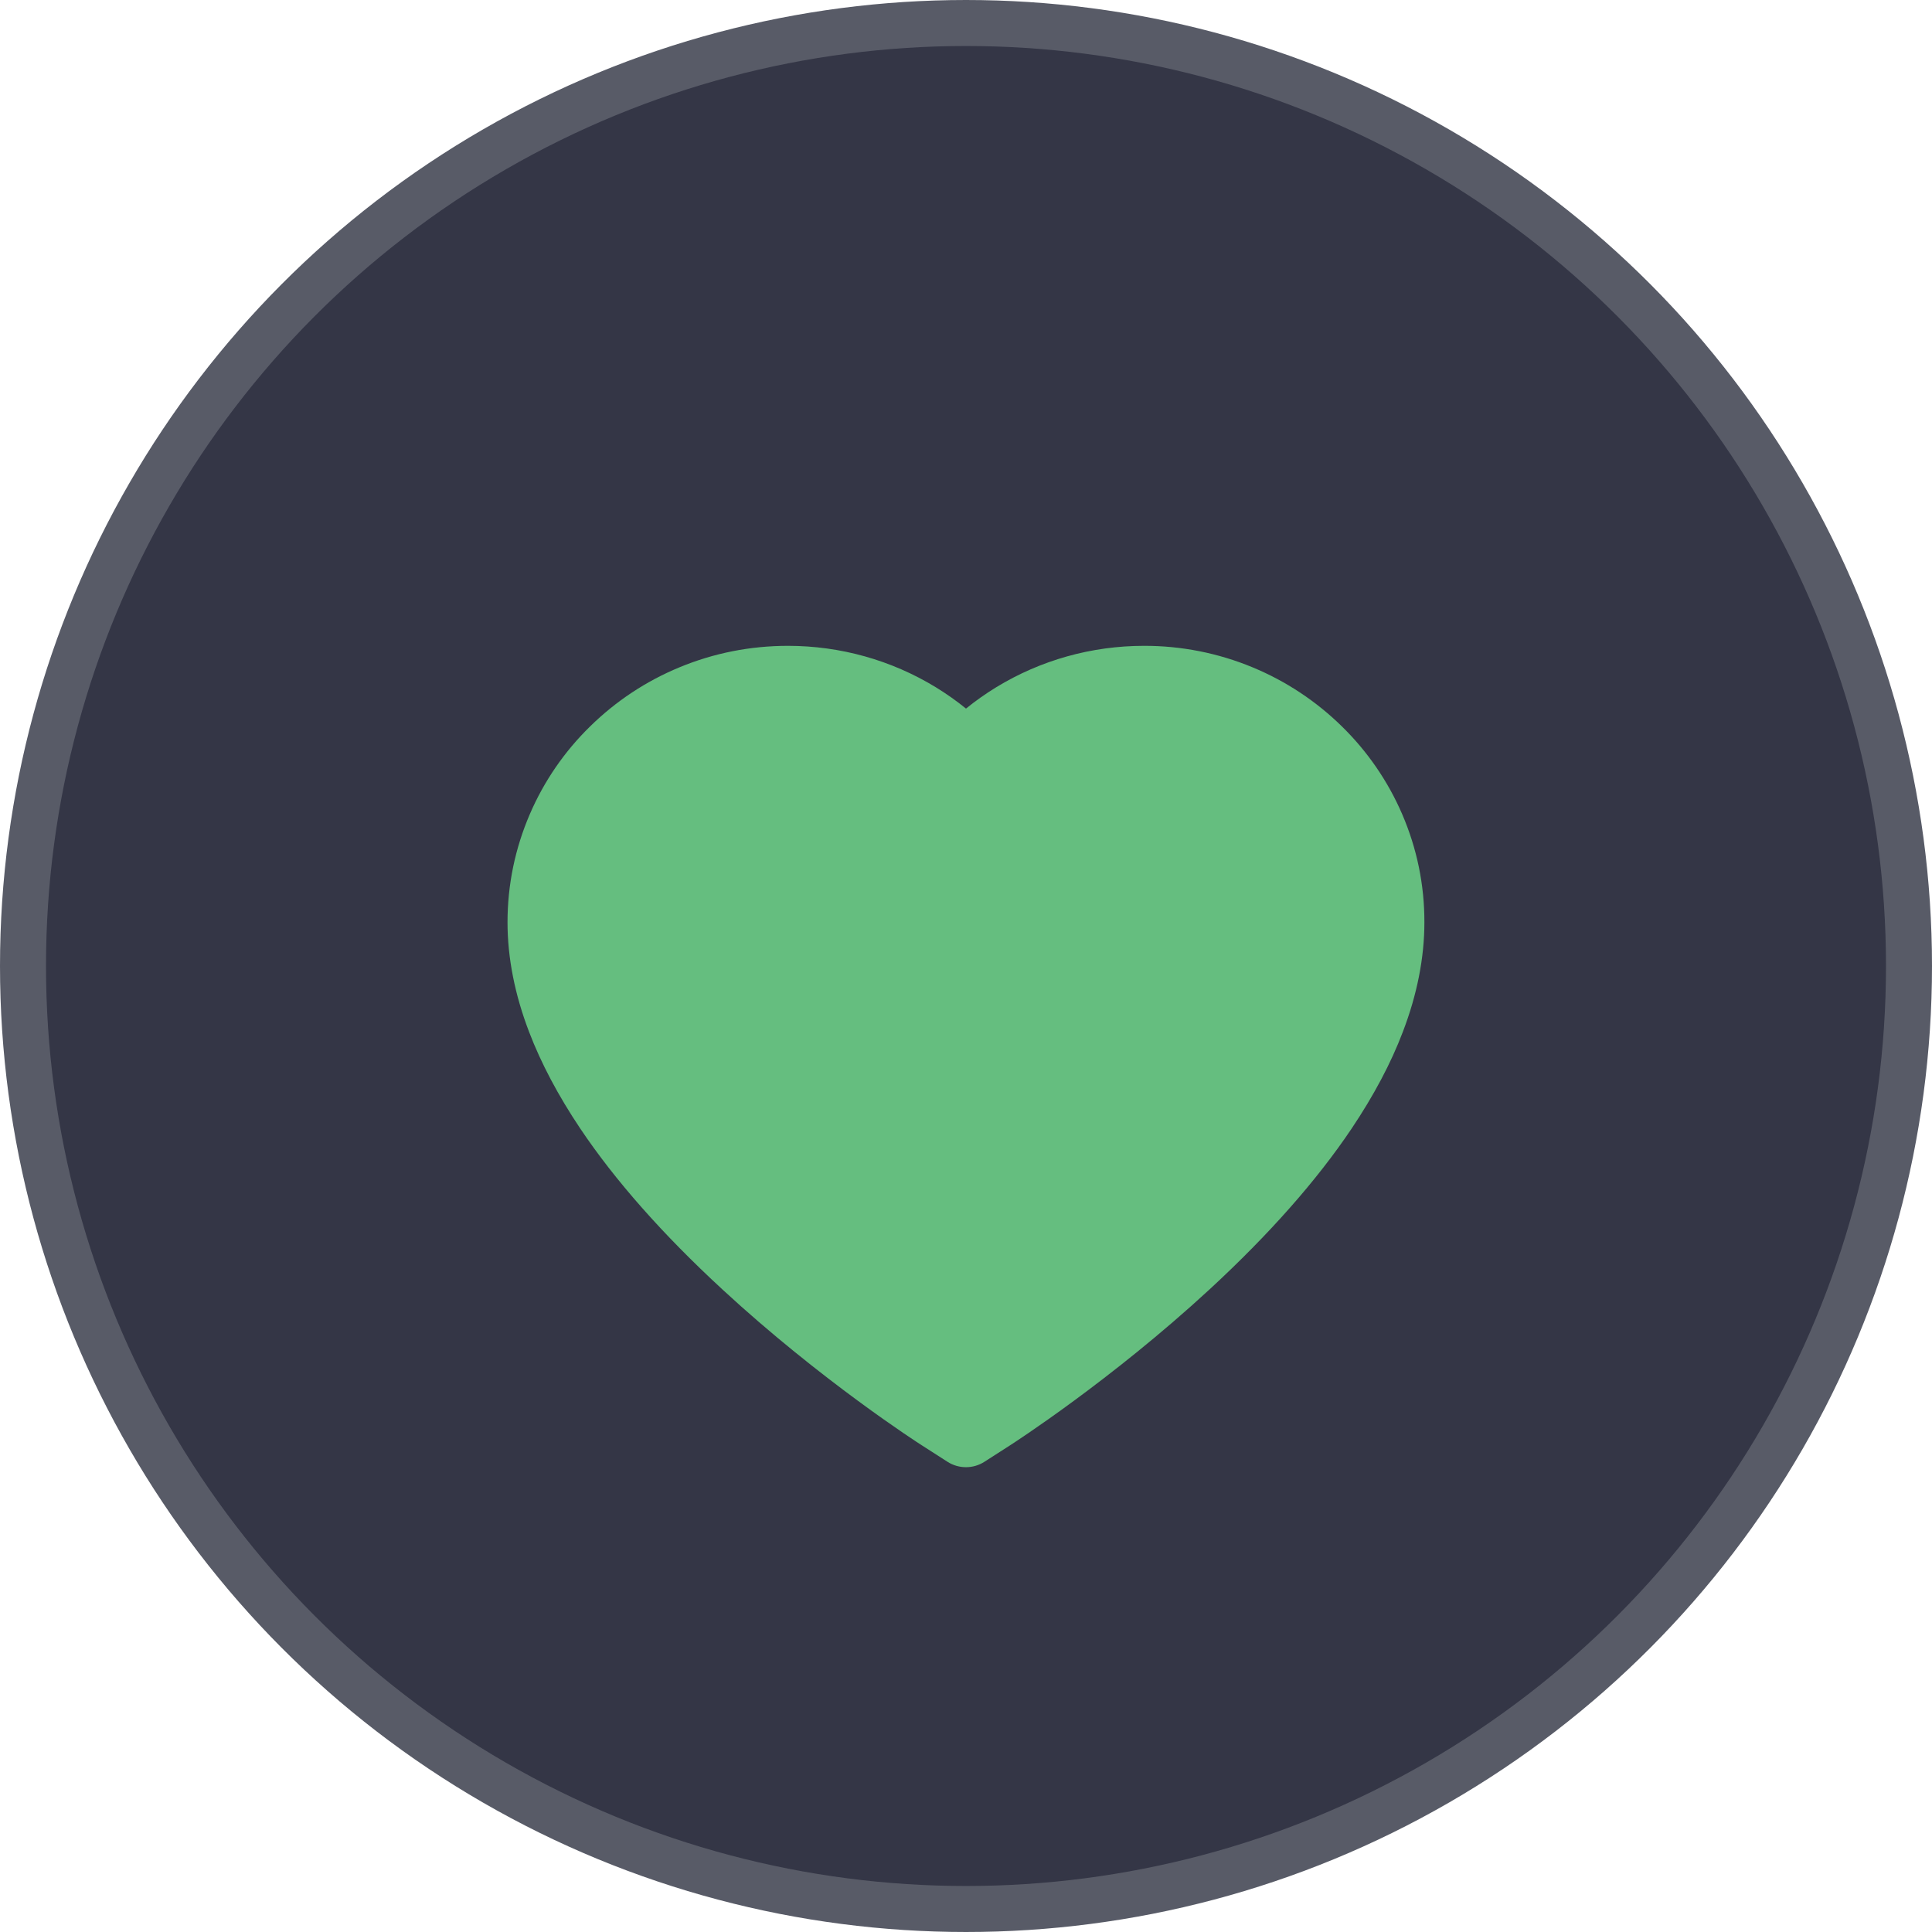 <svg width="42" height="42" viewBox="0 0 42 42" fill="none" xmlns="http://www.w3.org/2000/svg">
<circle cx="21" cy="21" r="20.5" fill="#343646" stroke="#585B67"/>
<path d="M30.482 17.699C30.173 16.983 29.727 16.334 29.169 15.789C28.611 15.242 27.954 14.807 27.232 14.508C26.483 14.197 25.68 14.038 24.869 14.04C23.732 14.04 22.622 14.351 21.657 14.94C21.427 15.081 21.208 15.235 21 15.404C20.792 15.235 20.573 15.081 20.343 14.94C19.378 14.351 18.268 14.04 17.131 14.04C16.312 14.04 15.518 14.197 14.768 14.508C14.044 14.808 13.391 15.24 12.831 15.789C12.272 16.334 11.826 16.983 11.518 17.699C11.197 18.444 11.033 19.236 11.033 20.05C11.033 20.818 11.19 21.619 11.502 22.433C11.762 23.114 12.136 23.82 12.614 24.533C13.37 25.661 14.411 26.838 15.703 28.03C17.844 30.008 19.964 31.373 20.054 31.429L20.601 31.78C20.843 31.934 21.155 31.934 21.397 31.78L21.944 31.429C22.034 31.371 24.151 30.008 26.295 28.03C27.587 26.838 28.627 25.661 29.384 24.533C29.862 23.82 30.238 23.114 30.496 22.433C30.808 21.619 30.965 20.818 30.965 20.05C30.967 19.236 30.803 18.444 30.482 17.699Z" fill="#65BE7F"/>
</svg>
